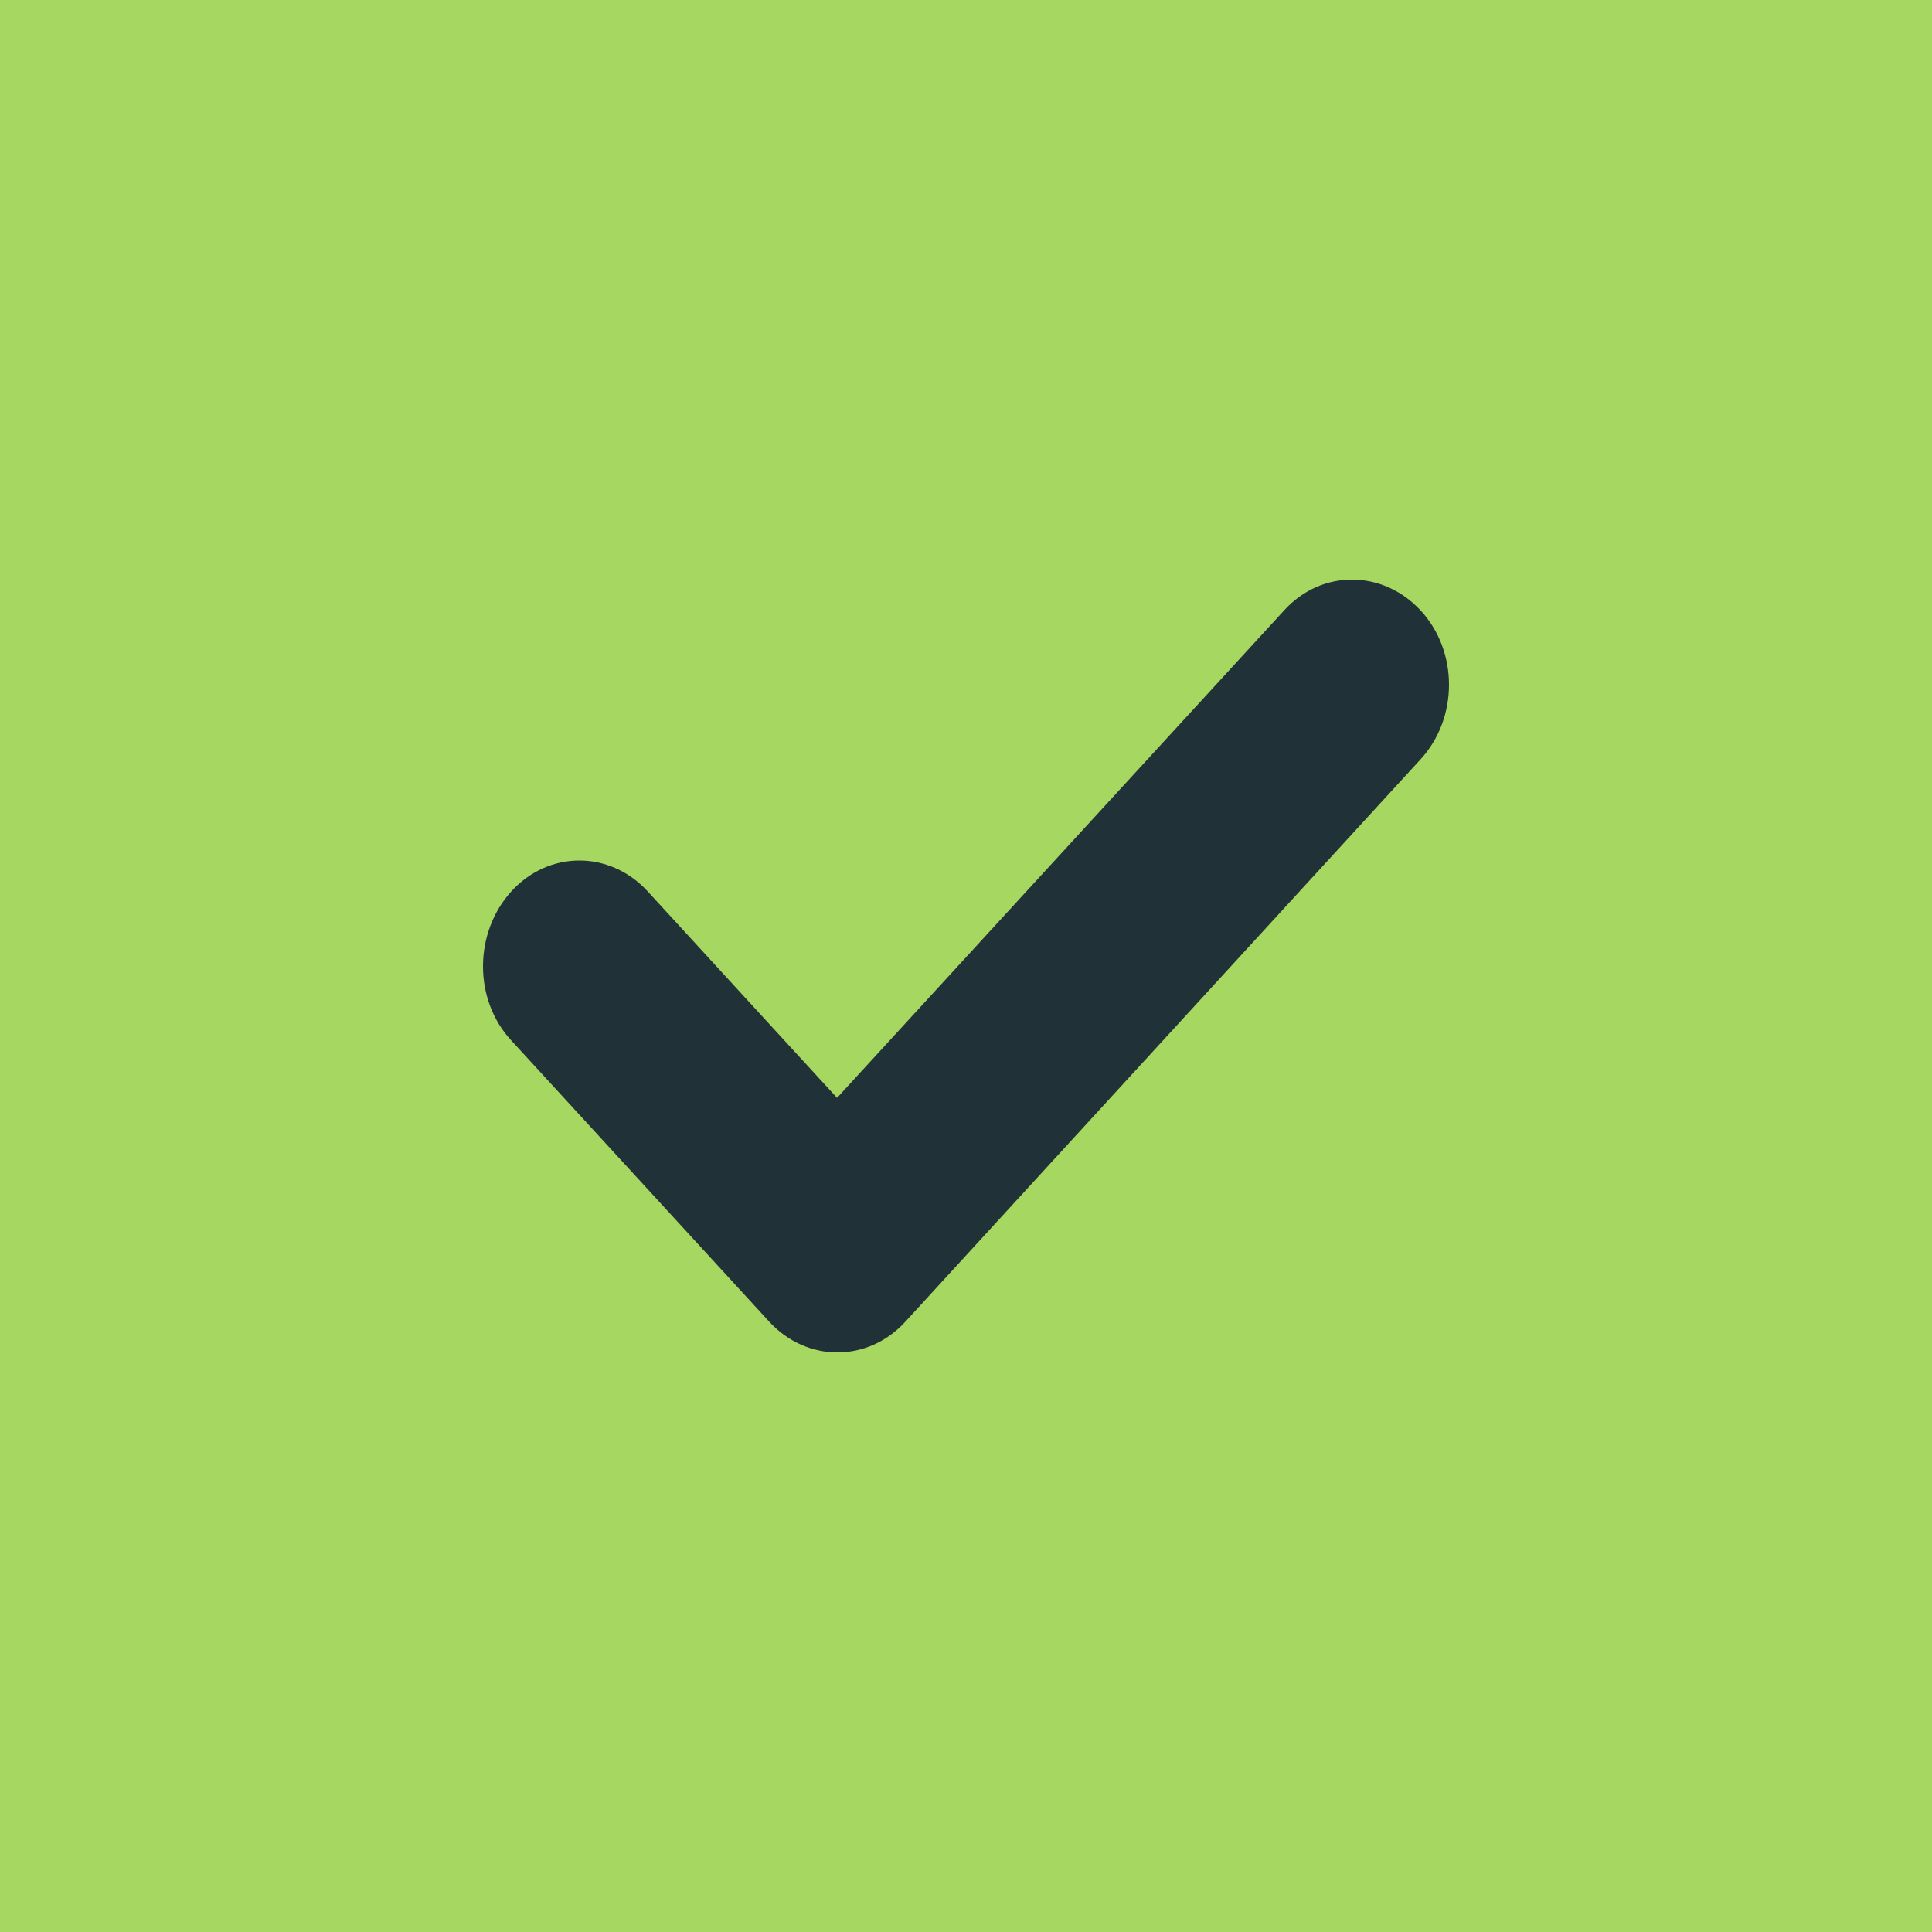 <svg width="20" height="20" viewBox="0 0 20 20" fill="none" xmlns="http://www.w3.org/2000/svg">
    <rect width="20" height="20" fill="#A6D760"/>
    <path d="M14.706 7.86C15.098 7.433 15.098 6.742 14.706 6.319C14.314 5.896 13.681 5.891 13.293 6.319L8.665 11.365L6.706 9.229C6.314 8.801 5.68 8.801 5.292 9.229C4.905 9.656 4.9 10.347 5.292 10.77L7.961 13.68C8.352 14.107 8.986 14.107 9.374 13.68L14.706 7.86Z" fill="#203238"/>
</svg>
